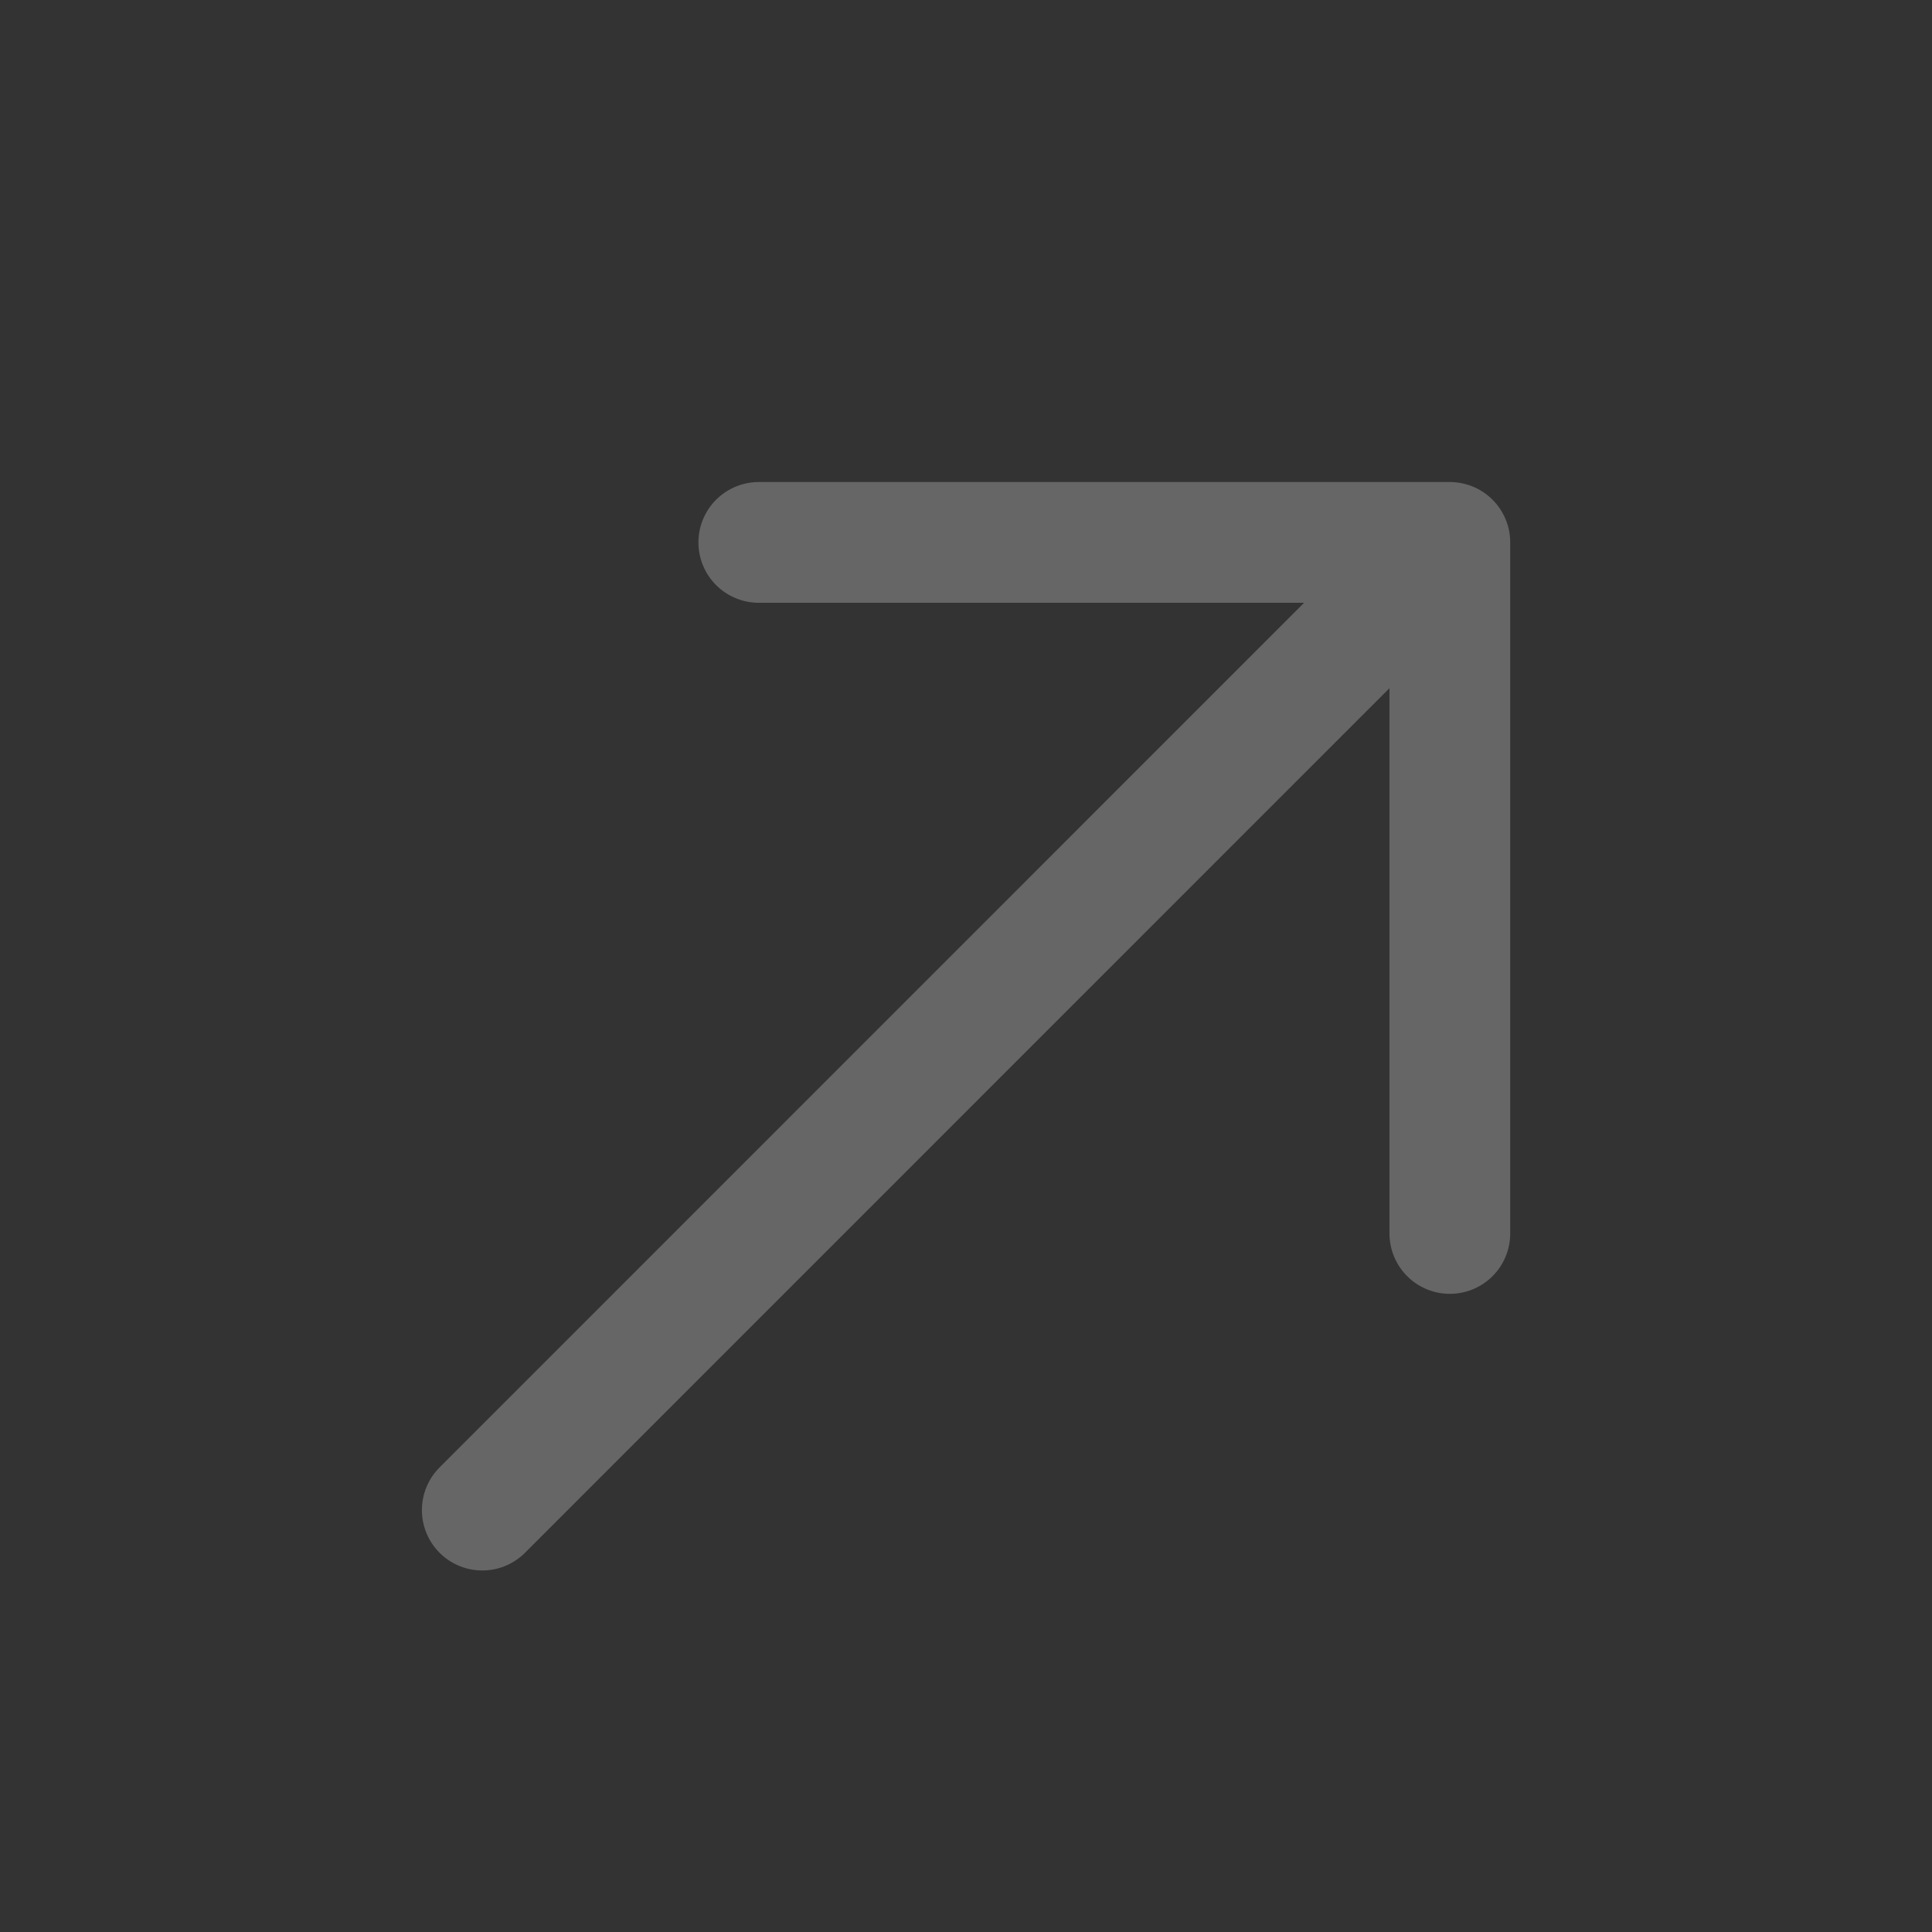<svg xmlns="http://www.w3.org/2000/svg" width="16" height="16" fill="none"><rect width="100%" height="100%" fill="#333333" stroke="none"/><path stroke="rgba(255, 255, 255, 0.25)" stroke-linecap="round" stroke-linejoin="round" stroke-miterlimit="10" d="M6.284 4.492h5.723v5.723M3.994 12.506l7.933-7.934"/></svg>
